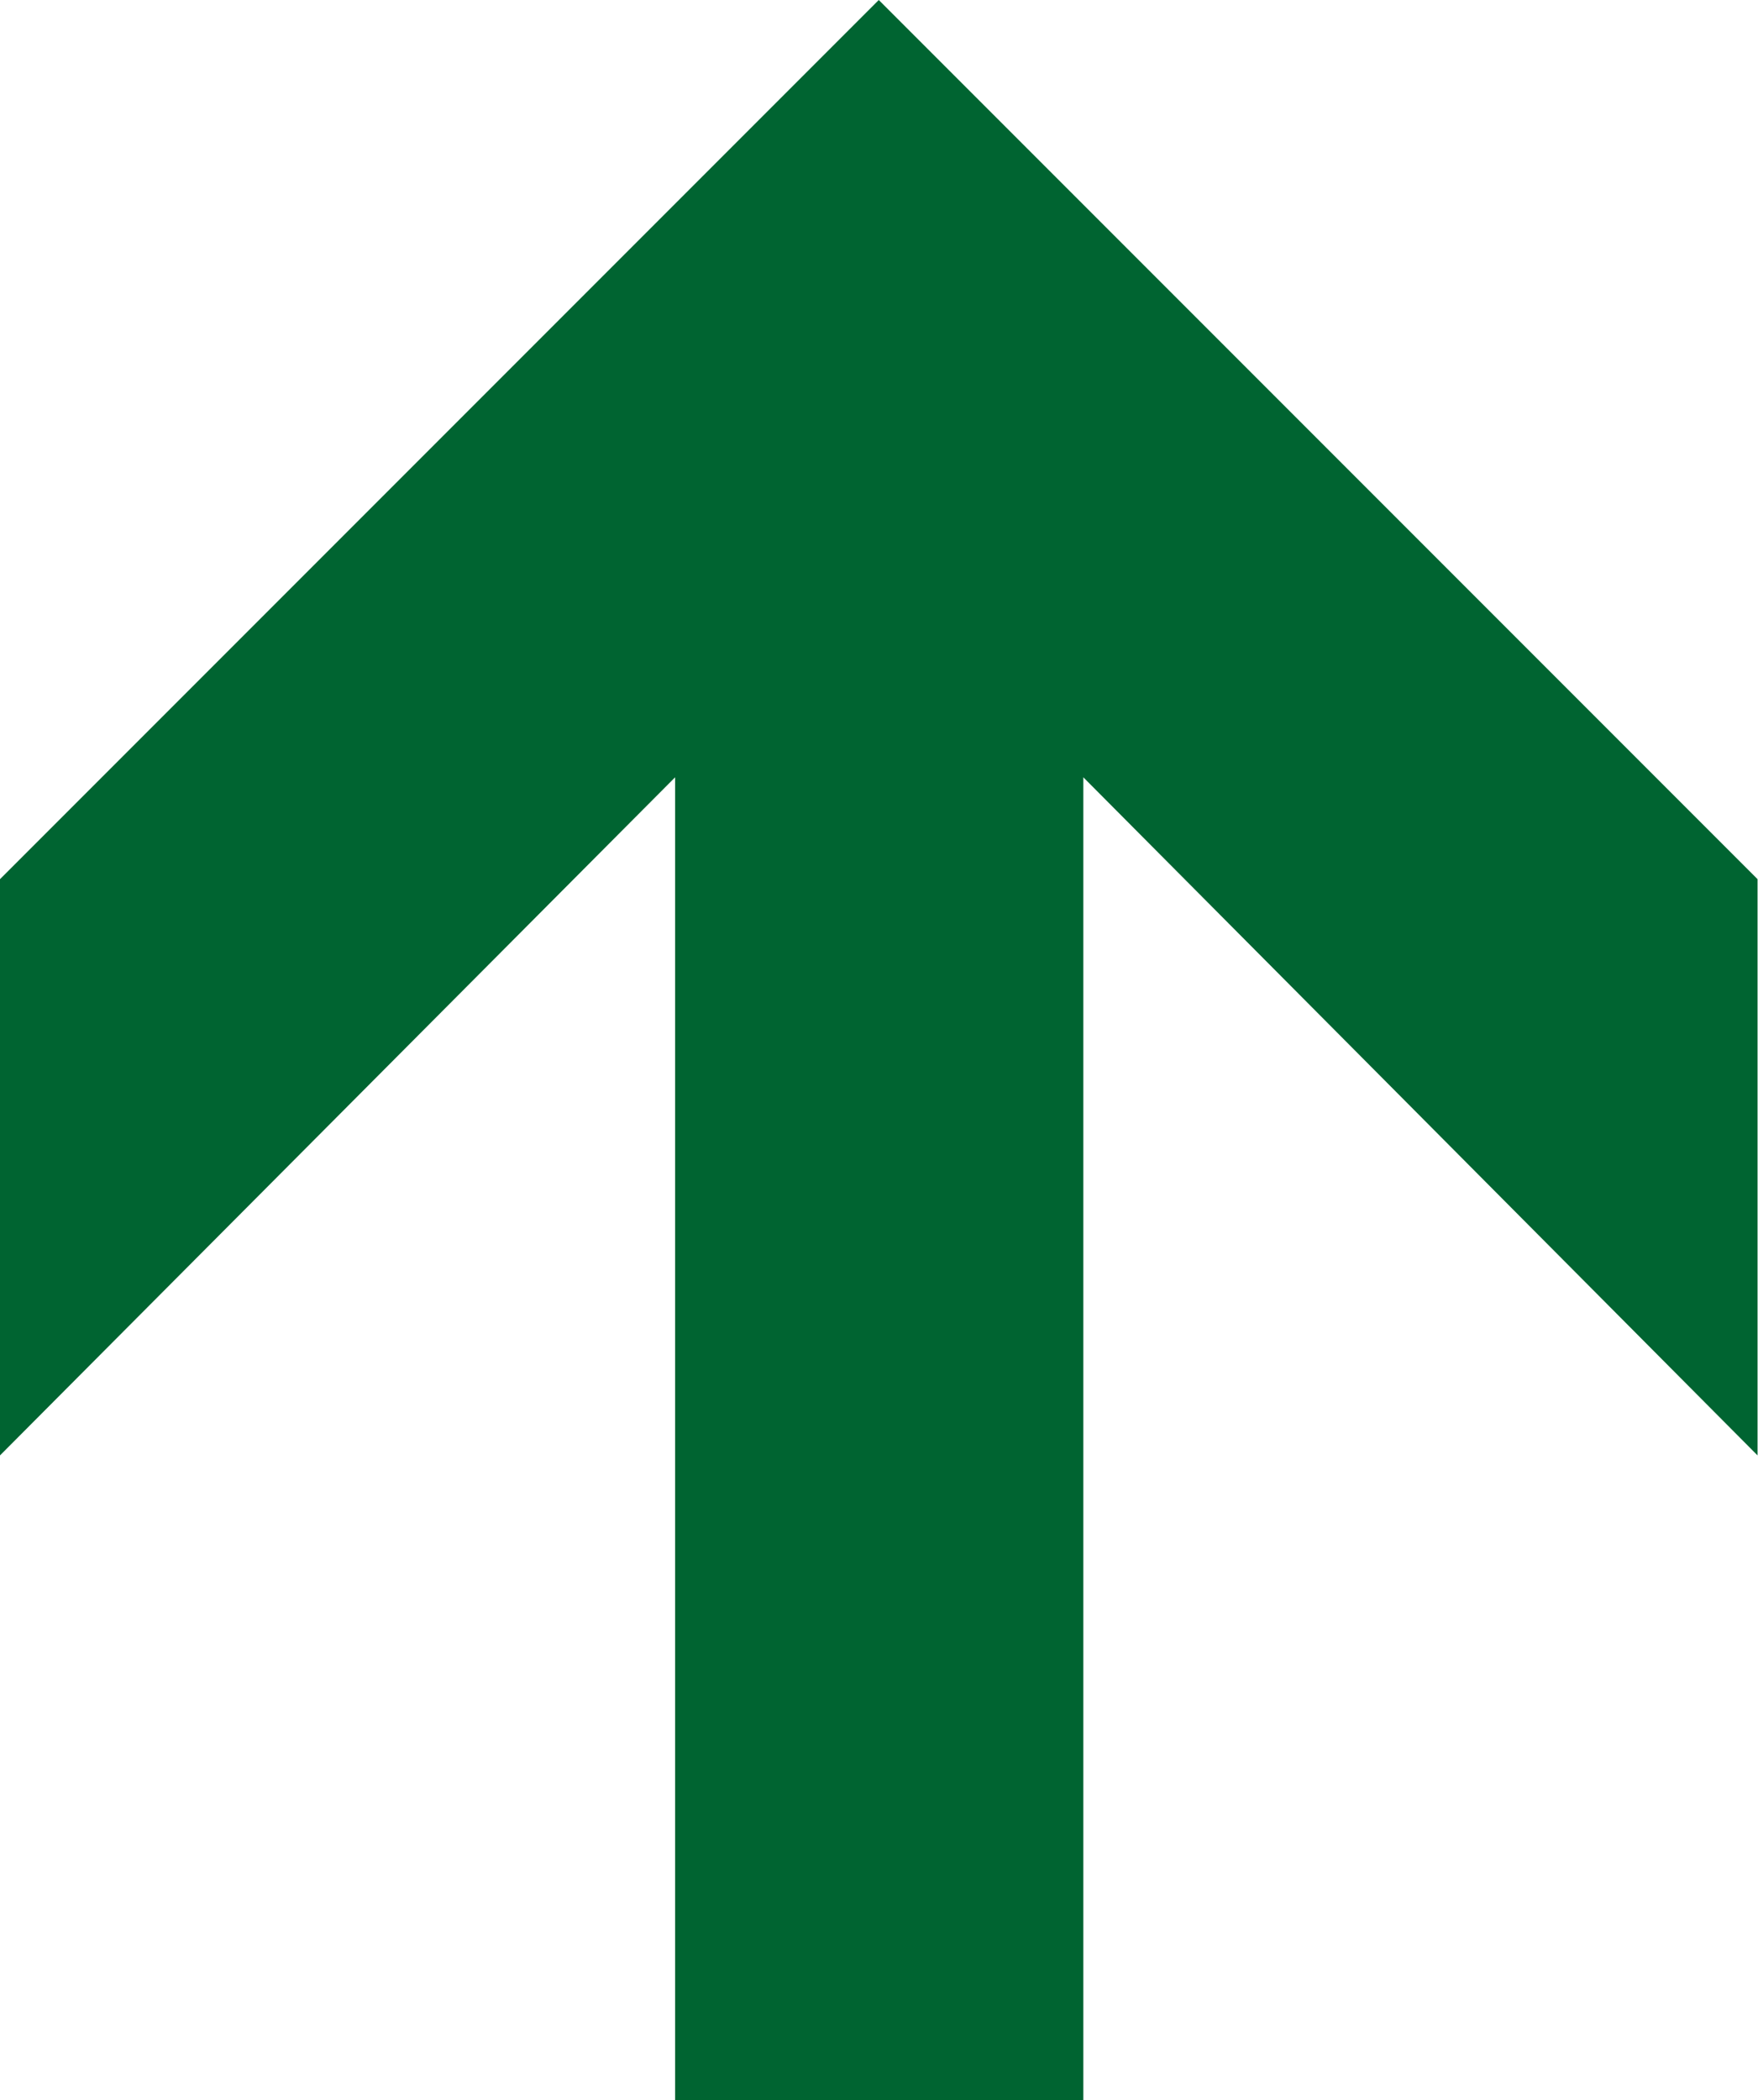 <?xml version="1.0" encoding="utf-8"?>
<!-- Generator: Adobe Illustrator 14.0.0, SVG Export Plug-In . SVG Version: 6.00 Build 43363)  -->
<!DOCTYPE svg PUBLIC "-//W3C//DTD SVG 1.1//EN" "http://www.w3.org/Graphics/SVG/1.1/DTD/svg11.dtd">
<svg version="1.1" id="Livello_1" xmlns="http://www.w3.org/2000/svg" xmlns:xlink="http://www.w3.org/1999/xlink" x="0px" y="0px"
	 width="3.919px" height="4.68px" viewBox="0 0 3.919 4.68" enable-background="new 0 0 3.919 4.68" xml:space="preserve">
<g>
	<path fill="#006431" d="M2.415,4.68h-0.91V1.732L0,3.243V1.959L1.959,0l1.959,1.959v1.284L2.415,1.732V4.68z"/>
</g>
</svg>
